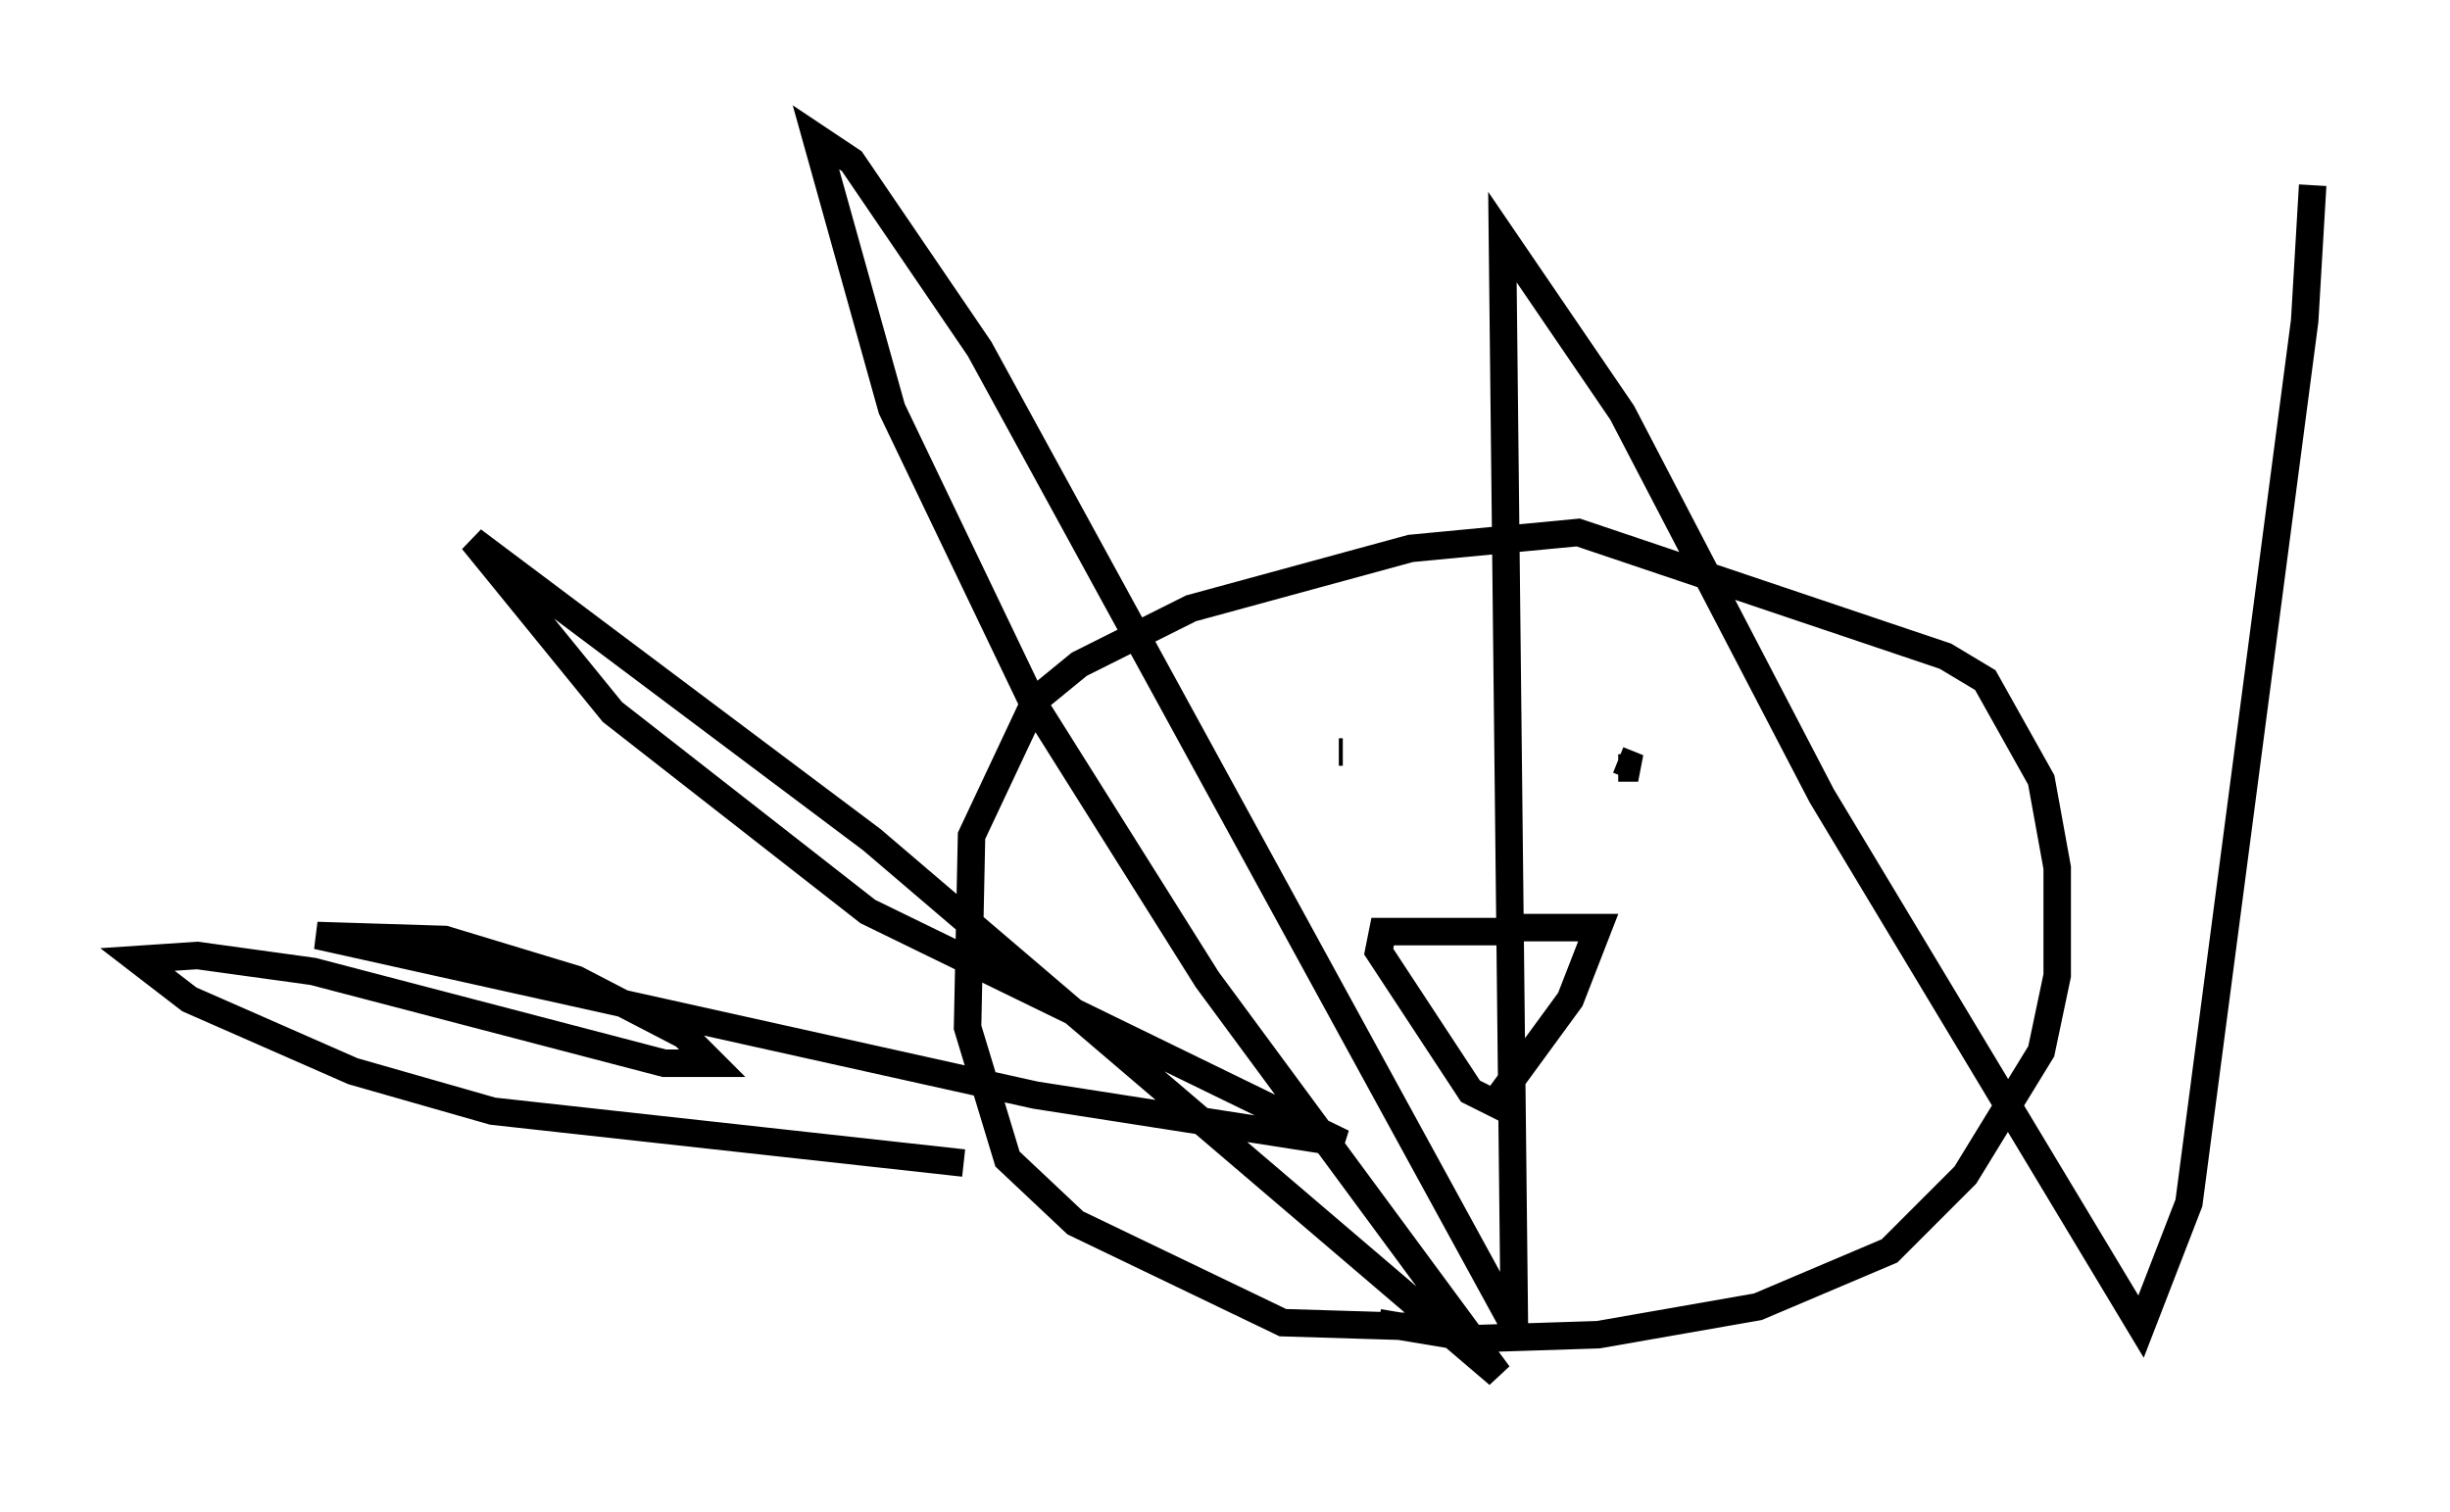 <?xml version="1.0" encoding="utf-8" ?>
<svg baseProfile="full" height="55.028" version="1.1" width="89.162" xmlns="http://www.w3.org/2000/svg" xmlns:ev="http://www.w3.org/2001/xml-events" xmlns:xlink="http://www.w3.org/1999/xlink"><defs /><rect fill="white" height="55.028" width="89.162" x="0" y="0" /><path d="M53.659, 46.978 m-2.179, 1.307 l-4.793, -0.145 -7.553, -3.631 l-2.469, -2.324 -1.453, -4.793 l0.145, -6.972 2.324, -4.939 l1.598, -1.307 4.067, -2.034 l7.989, -2.179 6.101, -0.581 l13.363, 4.503 1.453, 0.872 l2.034, 3.631 0.581, 3.196 l0.0, 3.922 -0.581, 2.76 l-2.76, 4.503 -2.76, 2.76 l-4.793, 2.034 -5.81, 1.017 l-4.503, 0.145 -3.486, -0.581 m5.229, -14.235 l-5.084, 0.0 -0.145, 0.726 l3.341, 5.084 0.872, 0.436 l2.76, -3.777 1.017, -2.615 l-2.76, 0.0 m-6.536, -6.391 l-0.145, 0.0 m10.168, 0.581 l0.726, 0.0 -0.726, -0.291 m-23.821, 14.67 l-17.14, -1.888 -5.084, -1.453 l-5.955, -2.615 -1.888, -1.453 l2.179, -0.145 4.212, 0.581 l12.782, 3.341 1.743, 0.0 l-1.017, -1.017 -3.922, -2.034 l-4.793, -1.453 -4.648, -0.145 l26.145, 5.81 11.184, 1.743 l-17.285, -8.425 -9.296, -7.263 l-5.084, -6.246 14.525, 10.894 l22.804, 19.464 -10.603, -14.38 l-6.391, -10.168 -5.084, -10.603 l-2.76, -9.877 1.307, 0.872 l4.648, 6.827 19.464, 35.587 l-0.436, -39.654 4.358, 6.391 l7.263, 13.944 11.62, 19.318 l1.743, -4.503 4.212, -32.1 l0.291, -4.939 " fill="none" stroke="black" stroke-width="1" /></svg>